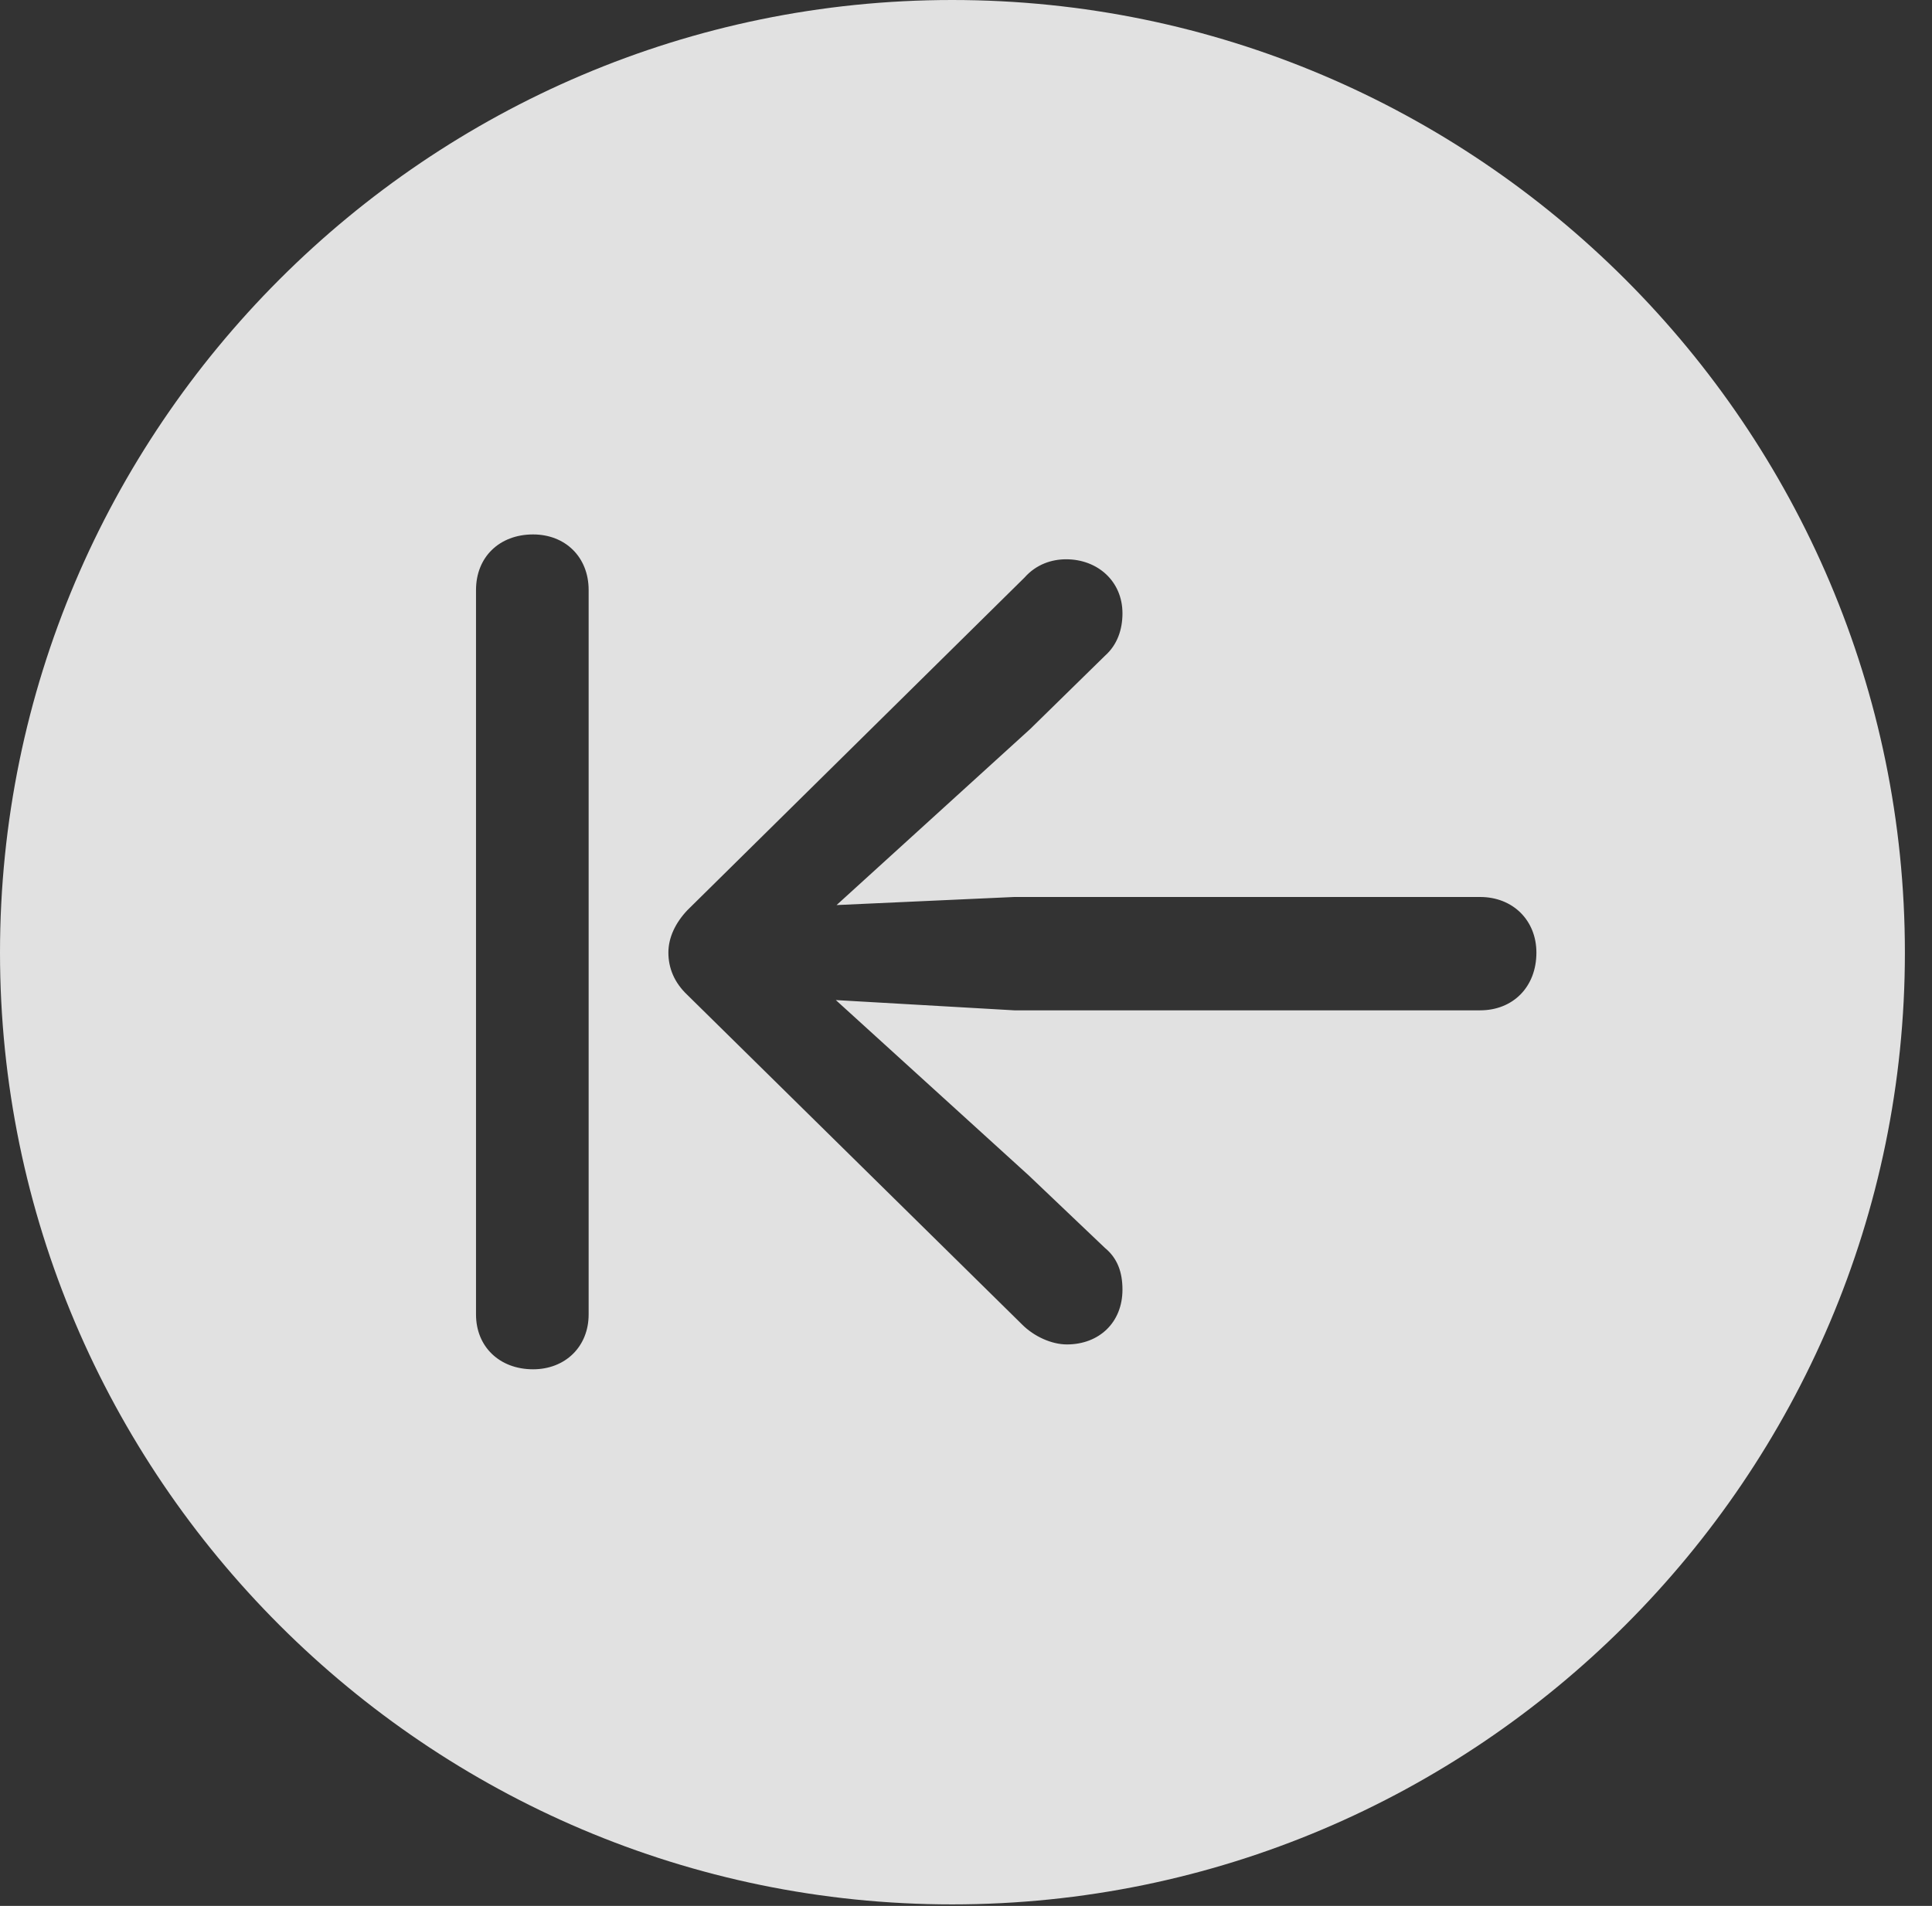 <?xml version="1.0" encoding="UTF-8"?>
<!--Generator: Apple Native CoreSVG 341-->
<!DOCTYPE svg
PUBLIC "-//W3C//DTD SVG 1.1//EN"
       "http://www.w3.org/Graphics/SVG/1.1/DTD/svg11.dtd">
<svg version="1.1" xmlns="http://www.w3.org/2000/svg" xmlns:xlink="http://www.w3.org/1999/xlink" viewBox="0 0 25.801 25.459">
 <rect x="0" y="0" width="25.801" height="25.459" fill="#333333" stroke="none"/>
 <g>
  <rect height="25.459" opacity="0" width="25.801" x="0" y="0"/>
  <path d="M25.439 12.725C25.439 19.727 19.727 25.439 12.715 25.439C5.713 25.439 0 19.727 0 12.725C0 5.713 5.713 0 12.715 0C19.727 0 25.439 5.713 25.439 12.725ZM6.357 7.881L6.357 17.559C6.357 17.988 6.67 18.291 7.119 18.291C7.549 18.291 7.861 17.988 7.861 17.559L7.861 7.881C7.861 7.441 7.549 7.139 7.119 7.139C6.67 7.139 6.357 7.441 6.357 7.881ZM13.682 7.715L9.18 12.158C9.023 12.324 8.926 12.52 8.926 12.725C8.926 12.93 9.004 13.125 9.18 13.291L13.652 17.695C13.809 17.852 14.043 17.959 14.248 17.959C14.678 17.959 14.99 17.666 14.99 17.227C14.99 16.992 14.922 16.807 14.756 16.67L13.74 15.703L11.162 13.359L13.545 13.496L19.766 13.496C20.205 13.496 20.518 13.184 20.518 12.725C20.518 12.295 20.205 11.982 19.766 11.982L13.545 11.982L11.172 12.09L13.76 9.736L14.756 8.76C14.922 8.613 14.99 8.408 14.99 8.193C14.99 7.764 14.658 7.471 14.238 7.471C14.043 7.471 13.838 7.539 13.682 7.715Z" fill="white" fill-opacity="0.85"/>
 </g>
</svg>
